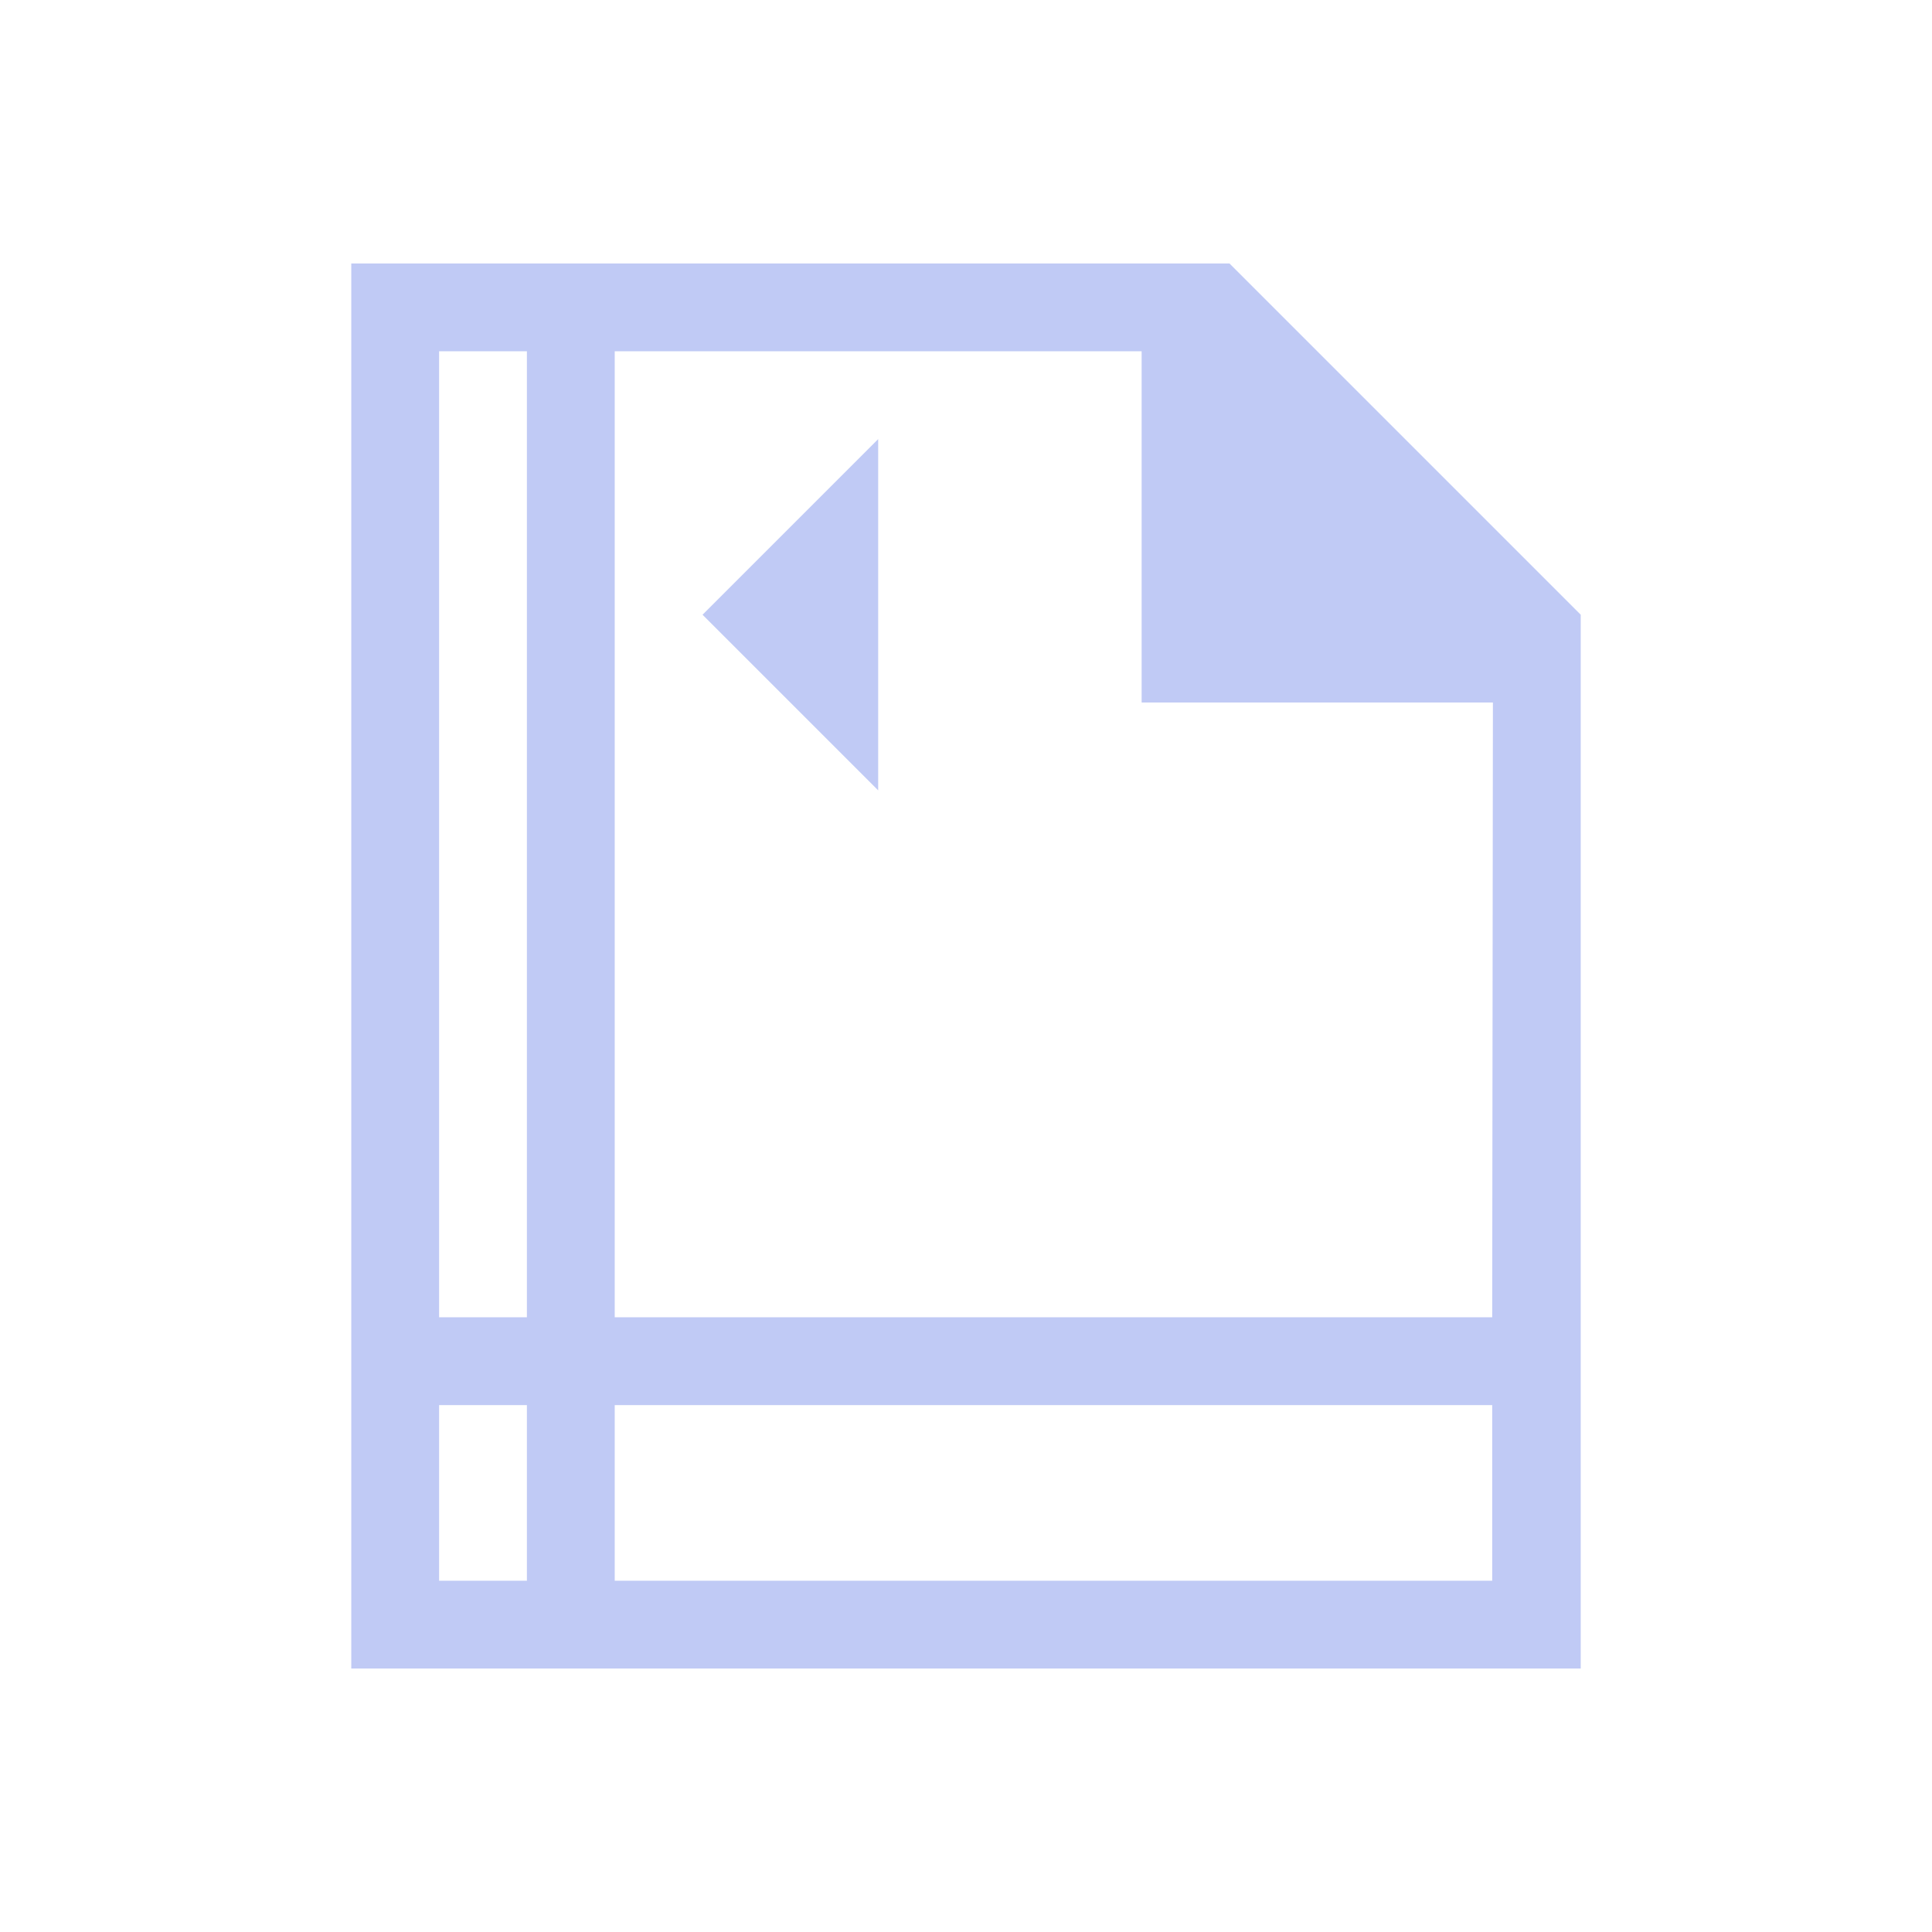 <!DOCTYPE svg>
<svg viewBox="0 0 22 22" version="1.1" xmlns="http://www.w3.org/2000/svg">
    <defs>
        <style type="text/css" id="current-color-scheme">
            .ColorScheme-Text {
                color:#c0caf5;
            }
        </style>
    </defs>
    <path class="ColorScheme-Text" style="fill:currentColor; fill-opacity:1; stroke:none" d="M 4 3 L 4 19 L 18 19 L 18 7 L 14 3 L 4 3 Z M 5 4 L 6 4 L 6 15 L 5 15 L 5 4 Z M 7 4 L 13 4 L 13 8 L 17 8 L 16.992 15 L 7 15 L 7 4 L 7 4 Z M 10 5 L 8 7 L 10 9 L 10 5 Z M 5 16 L 6 16 L 6 18 L 5 18 L 5 16 Z M 7 16 L 16.992 16 L 16.992 18 L 7 18 L 7 16 Z"/>
</svg>
